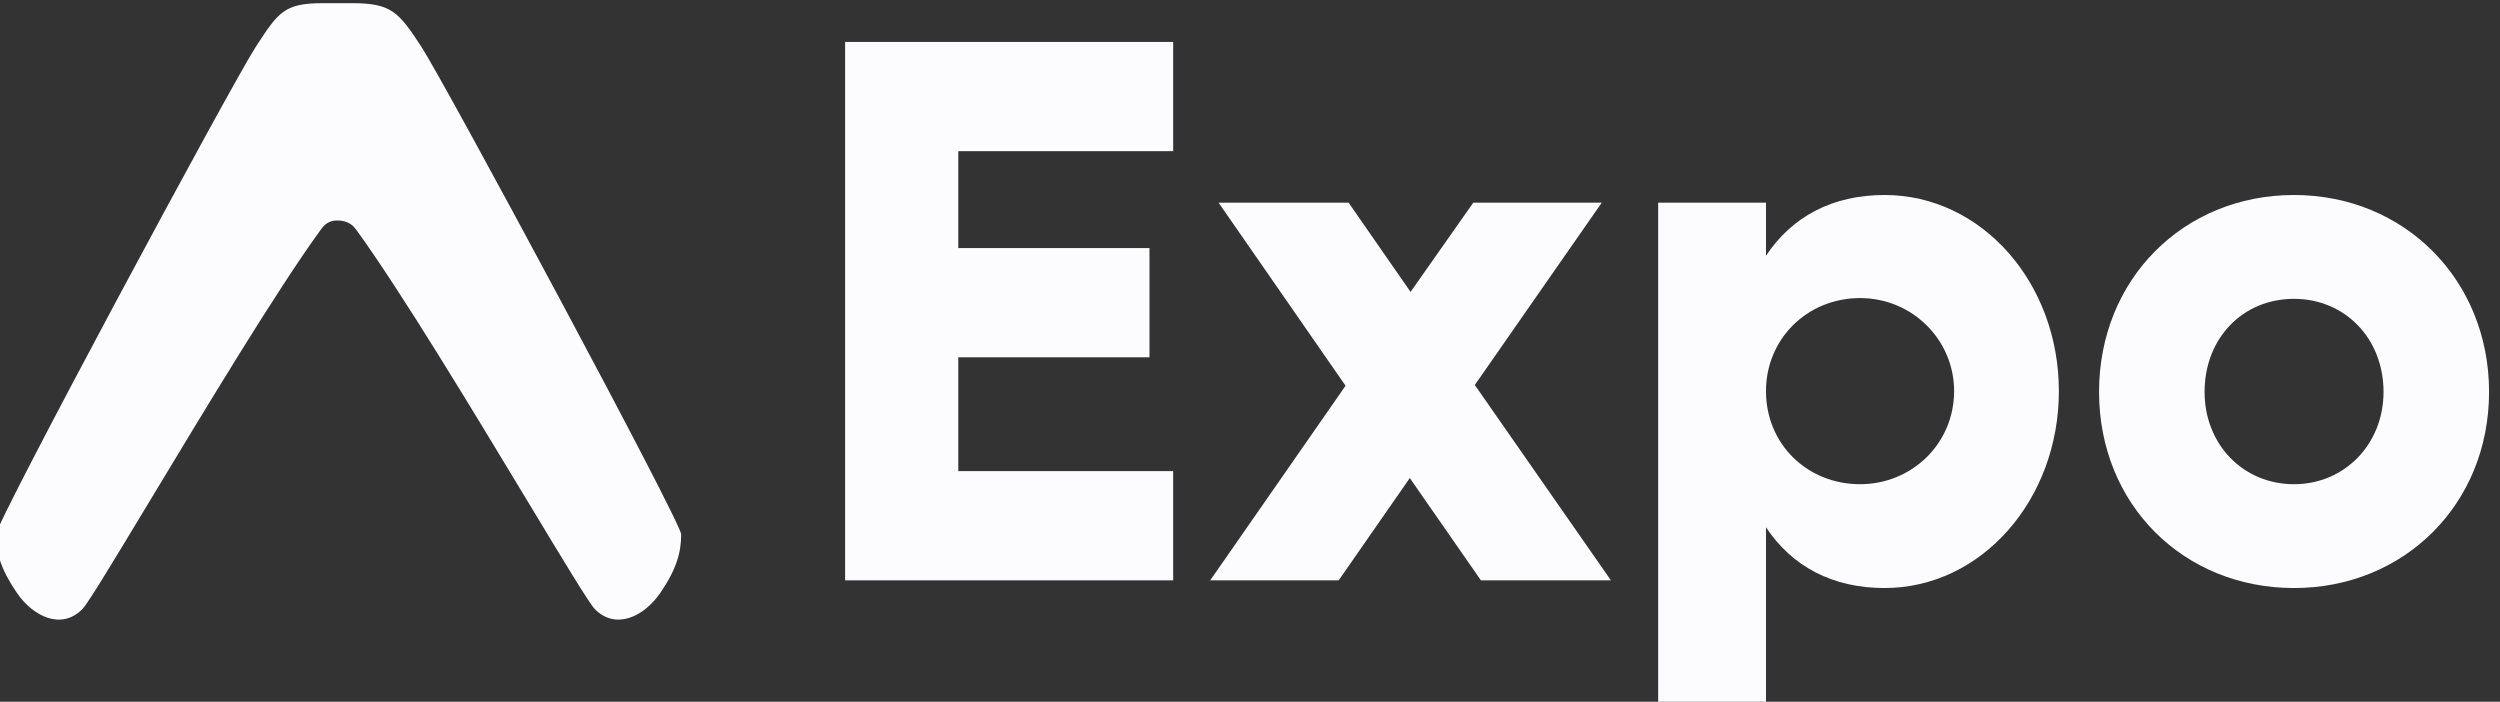 <svg width="228" height="64" viewBox="0 0 228 64" fill="none" xmlns="http://www.w3.org/2000/svg">
<rect x="0" y="0" width="228" height="64" fill="#333333" stroke="none"/>
<g clip-path="url(#clip0_254_3277)">
<path d="M29.247 20.958C29.758 20.205 30.317 20.109 30.771 20.109C31.225 20.109 31.981 20.205 32.492 20.958C36.52 26.49 43.169 37.512 48.074 45.641C51.272 50.943 53.728 55.015 54.233 55.533C56.124 57.479 58.719 56.266 60.227 54.06C61.712 51.887 62.123 50.362 62.123 48.735C62.123 47.626 40.618 7.63 38.452 4.301C36.37 1.099 35.691 0.29 32.126 0.29H29.459C25.904 0.29 25.391 1.099 23.308 4.301C21.142 7.63 -0.363 47.626 -0.363 48.735C-0.363 50.362 0.049 51.887 1.533 54.06C3.041 56.266 5.636 57.479 7.528 55.533C8.032 55.015 10.488 50.943 13.687 45.641C18.591 37.512 25.219 26.49 29.247 20.958Z" fill="#FCFCFF"/>
<path d="M77.074 3.825V52.927H106.994V42.966H87.396V32.585H104.832V22.624H87.396V13.786H106.994V3.825H77.074Z" fill="#FCFCFF"/>
<path d="M146.916 52.927L134.502 35.11L146.079 18.486H134.362L128.643 26.622L122.994 18.486H111.138L122.715 35.18L110.371 52.927H122.088L128.574 43.597L135.06 52.927H146.916Z" fill="#FCFCFF"/>
<path d="M171.868 17.784C167.126 17.784 163.429 19.748 161.058 23.326V18.486H151.225V64.29H161.058V48.087C163.429 51.664 167.126 53.628 171.868 53.628C180.726 53.628 187.769 45.561 187.769 35.671C187.769 25.781 180.726 17.784 171.868 17.784ZM169.637 44.159C164.824 44.159 161.058 40.511 161.058 35.671C161.058 30.901 164.824 27.184 169.637 27.184C174.379 27.184 178.215 30.971 178.215 35.671C178.215 40.441 174.379 44.159 169.637 44.159Z" fill="#FCFCFF"/>
<path d="M209.218 17.784C199.105 17.784 191.434 25.5 191.434 35.741C191.434 45.982 199.105 53.628 209.218 53.628C219.26 53.628 227.002 45.982 227.002 35.741C227.002 25.5 219.26 17.784 209.218 17.784ZM209.218 27.254C213.82 27.254 217.378 30.831 217.378 35.741C217.378 40.511 213.82 44.159 209.218 44.159C204.544 44.159 201.058 40.511 201.058 35.741C201.058 30.831 204.544 27.254 209.218 27.254Z" fill="#FCFCFF"/>
</g>
<defs>
<clipPath id="clip0_254_3277">
<rect width="228" height="64" fill="white"/>
</clipPath>
</defs>
</svg>
